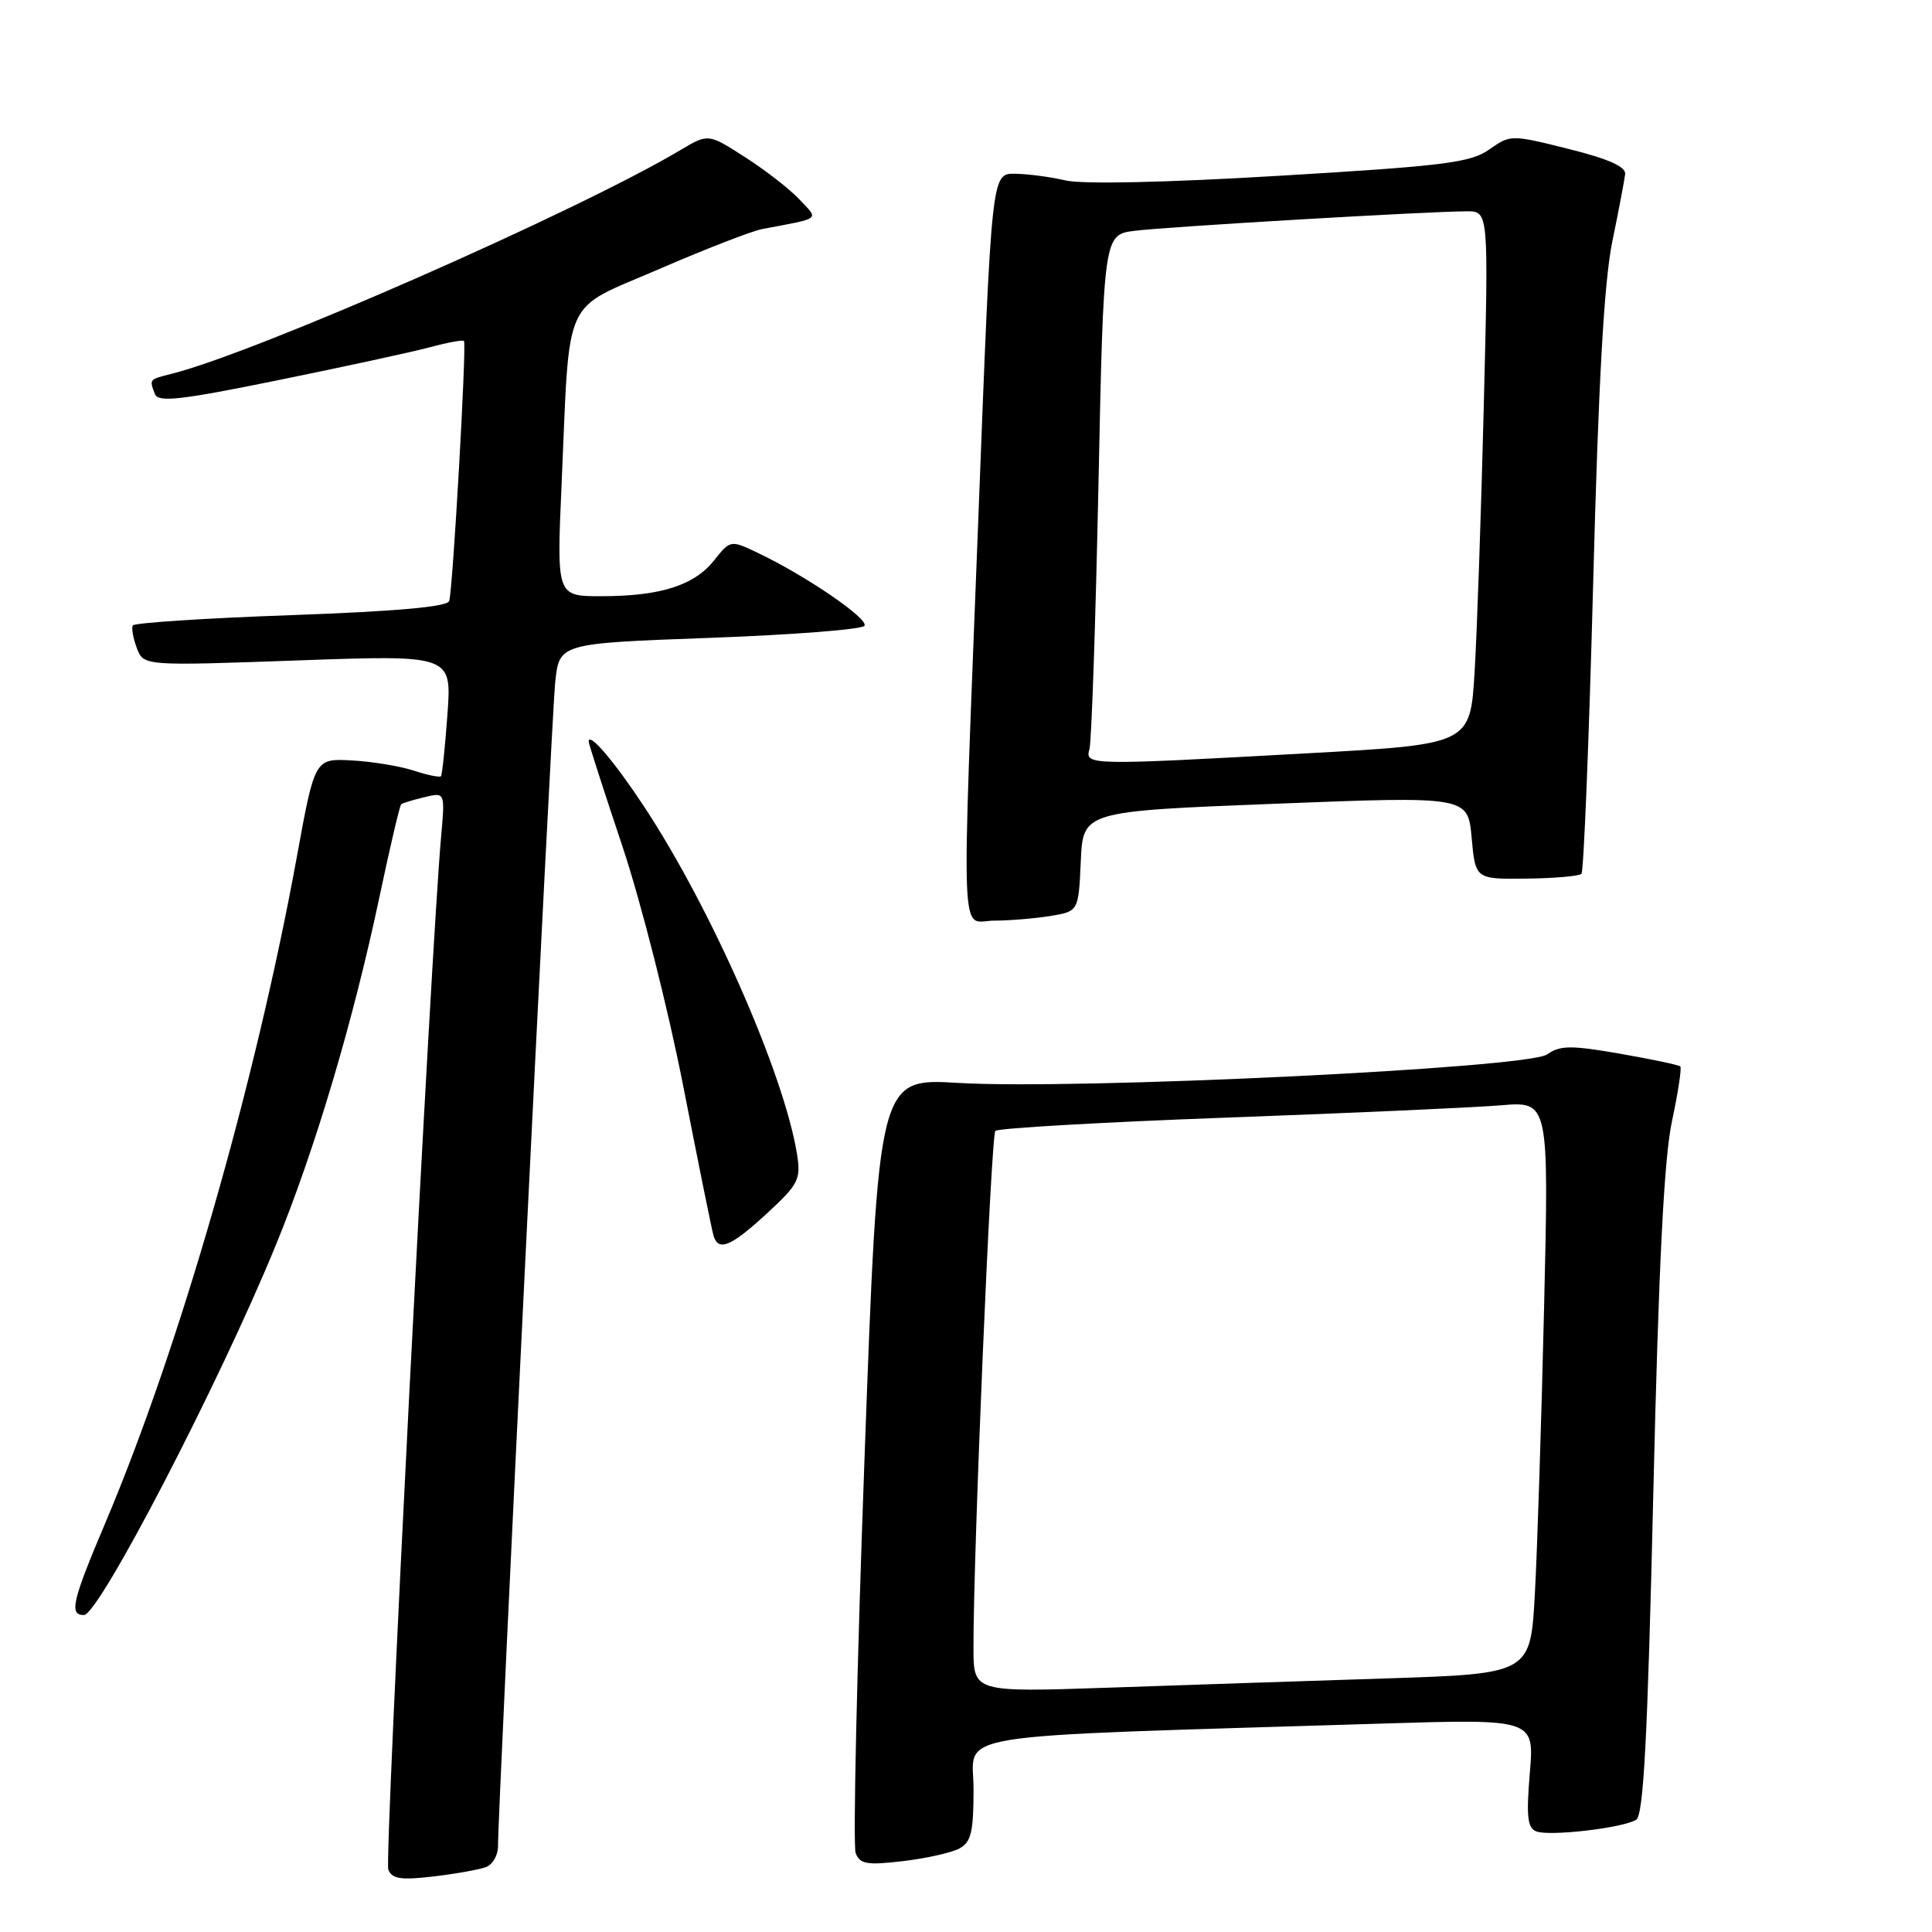 <?xml version="1.0" encoding="UTF-8" standalone="no"?>
<!DOCTYPE svg PUBLIC "-//W3C//DTD SVG 1.1//EN" "http://www.w3.org/Graphics/SVG/1.1/DTD/svg11.dtd" >
<svg xmlns="http://www.w3.org/2000/svg" xmlns:xlink="http://www.w3.org/1999/xlink" version="1.1" viewBox="0 0 256 256">
 <g >
 <path fill="currentColor"
d=" M 64.41 247.39 C 65.29 247.06 65.99 245.82 65.99 244.64 C 65.96 239.86 73.07 95.12 73.57 90.38 C 74.11 85.25 74.11 85.25 94.06 84.52 C 105.03 84.12 114.25 83.40 114.55 82.92 C 115.12 81.99 106.81 76.31 100.48 73.29 C 96.79 71.53 96.79 71.53 94.60 74.28 C 91.95 77.59 87.49 79.00 79.64 79.00 C 73.76 79.00 73.76 79.00 74.41 64.25 C 75.54 38.64 74.35 41.28 87.32 35.66 C 93.47 33.00 99.62 30.61 101.00 30.35 C 108.93 28.85 108.52 29.18 105.93 26.43 C 104.66 25.07 101.42 22.55 98.73 20.83 C 93.85 17.69 93.85 17.69 90.17 19.88 C 76.54 28.00 34.00 46.70 22.75 49.53 C 19.74 50.28 19.77 50.24 20.53 52.22 C 20.96 53.35 23.95 53.01 36.94 50.36 C 45.67 48.58 54.70 46.62 57.01 46.00 C 59.31 45.38 61.33 45.01 61.48 45.18 C 61.85 45.61 60.00 78.19 59.52 79.64 C 59.27 80.41 52.47 81.01 38.56 81.51 C 27.23 81.91 17.80 82.53 17.60 82.87 C 17.40 83.22 17.64 84.57 18.13 85.87 C 19.03 88.24 19.03 88.24 39.44 87.51 C 59.86 86.78 59.86 86.78 59.29 94.64 C 58.98 98.96 58.59 102.66 58.43 102.85 C 58.27 103.04 56.64 102.71 54.82 102.11 C 52.99 101.51 49.30 100.91 46.61 100.76 C 41.71 100.50 41.71 100.50 39.34 113.50 C 33.86 143.51 23.79 178.55 13.99 201.71 C 9.55 212.19 9.13 214.00 11.12 214.00 C 13.11 214.00 29.08 183.23 36.53 165.03 C 41.77 152.25 46.82 135.27 50.33 118.61 C 51.70 112.14 52.97 106.73 53.16 106.57 C 53.35 106.41 54.73 105.99 56.24 105.63 C 58.97 104.97 58.97 104.97 58.46 110.73 C 57.08 126.05 50.93 246.37 51.45 247.72 C 51.93 248.97 53.09 249.15 57.44 248.64 C 60.40 248.29 63.54 247.73 64.41 247.39 Z  M 127.11 244.94 C 128.68 244.10 129.00 242.78 129.00 237.08 C 129.00 229.41 124.04 230.21 182.91 228.39 C 203.31 227.76 203.31 227.76 202.71 234.93 C 202.23 240.70 202.39 242.21 203.57 242.67 C 205.35 243.35 215.02 242.22 216.80 241.13 C 217.78 240.52 218.31 230.44 219.07 197.92 C 219.78 167.68 220.49 153.52 221.54 148.59 C 222.35 144.79 222.85 141.52 222.65 141.31 C 222.44 141.11 218.85 140.35 214.65 139.62 C 208.14 138.49 206.73 138.50 204.99 139.72 C 202.40 141.54 142.58 144.43 126.95 143.49 C 116.39 142.86 116.39 142.86 114.55 193.33 C 113.54 221.09 113.01 244.58 113.38 245.54 C 113.94 247.01 114.87 247.17 119.63 246.61 C 122.70 246.25 126.06 245.50 127.11 244.94 Z  M 101.62 160.79 C 105.82 156.91 106.14 156.28 105.61 152.94 C 103.91 142.35 94.27 120.42 85.37 106.91 C 81.41 100.90 78.00 96.90 78.00 98.26 C 78.00 98.54 80.01 104.78 82.47 112.13 C 84.95 119.56 88.54 133.72 90.55 144.00 C 92.54 154.18 94.34 163.06 94.55 163.75 C 95.20 165.87 96.86 165.17 101.62 160.79 Z  M 139.21 121.37 C 142.91 120.75 142.91 120.75 143.21 114.13 C 143.50 107.50 143.50 107.50 169.00 106.50 C 194.50 105.50 194.50 105.50 195.00 111.00 C 195.50 116.50 195.50 116.50 202.25 116.42 C 205.96 116.38 209.24 116.09 209.55 115.79 C 209.85 115.48 210.55 98.19 211.10 77.37 C 211.80 50.58 212.55 37.31 213.64 32.00 C 214.49 27.88 215.25 23.86 215.34 23.07 C 215.45 22.09 213.12 21.05 207.83 19.73 C 200.22 17.83 200.15 17.83 197.33 19.81 C 194.86 21.55 191.39 21.99 169.70 23.28 C 154.60 24.19 143.45 24.43 141.20 23.91 C 139.17 23.43 136.13 23.04 134.45 23.02 C 131.39 23.00 131.39 23.00 129.67 67.75 C 127.37 127.38 127.17 122.00 131.75 121.99 C 133.81 121.98 137.17 121.70 139.21 121.37 Z  M 128.99 218.37 C 128.96 205.99 131.31 150.47 131.89 149.85 C 132.23 149.49 146.00 148.70 162.50 148.09 C 179.00 147.49 195.37 146.75 198.87 146.46 C 205.24 145.92 205.24 145.92 204.60 173.21 C 204.25 188.22 203.70 205.29 203.38 211.14 C 202.80 221.78 202.80 221.78 183.65 222.40 C 173.12 222.74 156.51 223.29 146.75 223.63 C 129.00 224.23 129.00 224.23 128.99 218.37 Z  M 144.36 99.25 C 144.63 98.29 145.17 82.56 145.55 64.29 C 146.24 31.09 146.24 31.09 150.37 30.58 C 154.80 30.03 189.60 27.99 194.37 28.00 C 197.25 28.00 197.25 28.00 196.61 53.75 C 196.26 67.91 195.71 83.80 195.39 89.07 C 194.81 98.63 194.81 98.63 173.16 99.82 C 144.14 101.42 143.75 101.42 144.36 99.25 Z "/>
</g>
</svg>